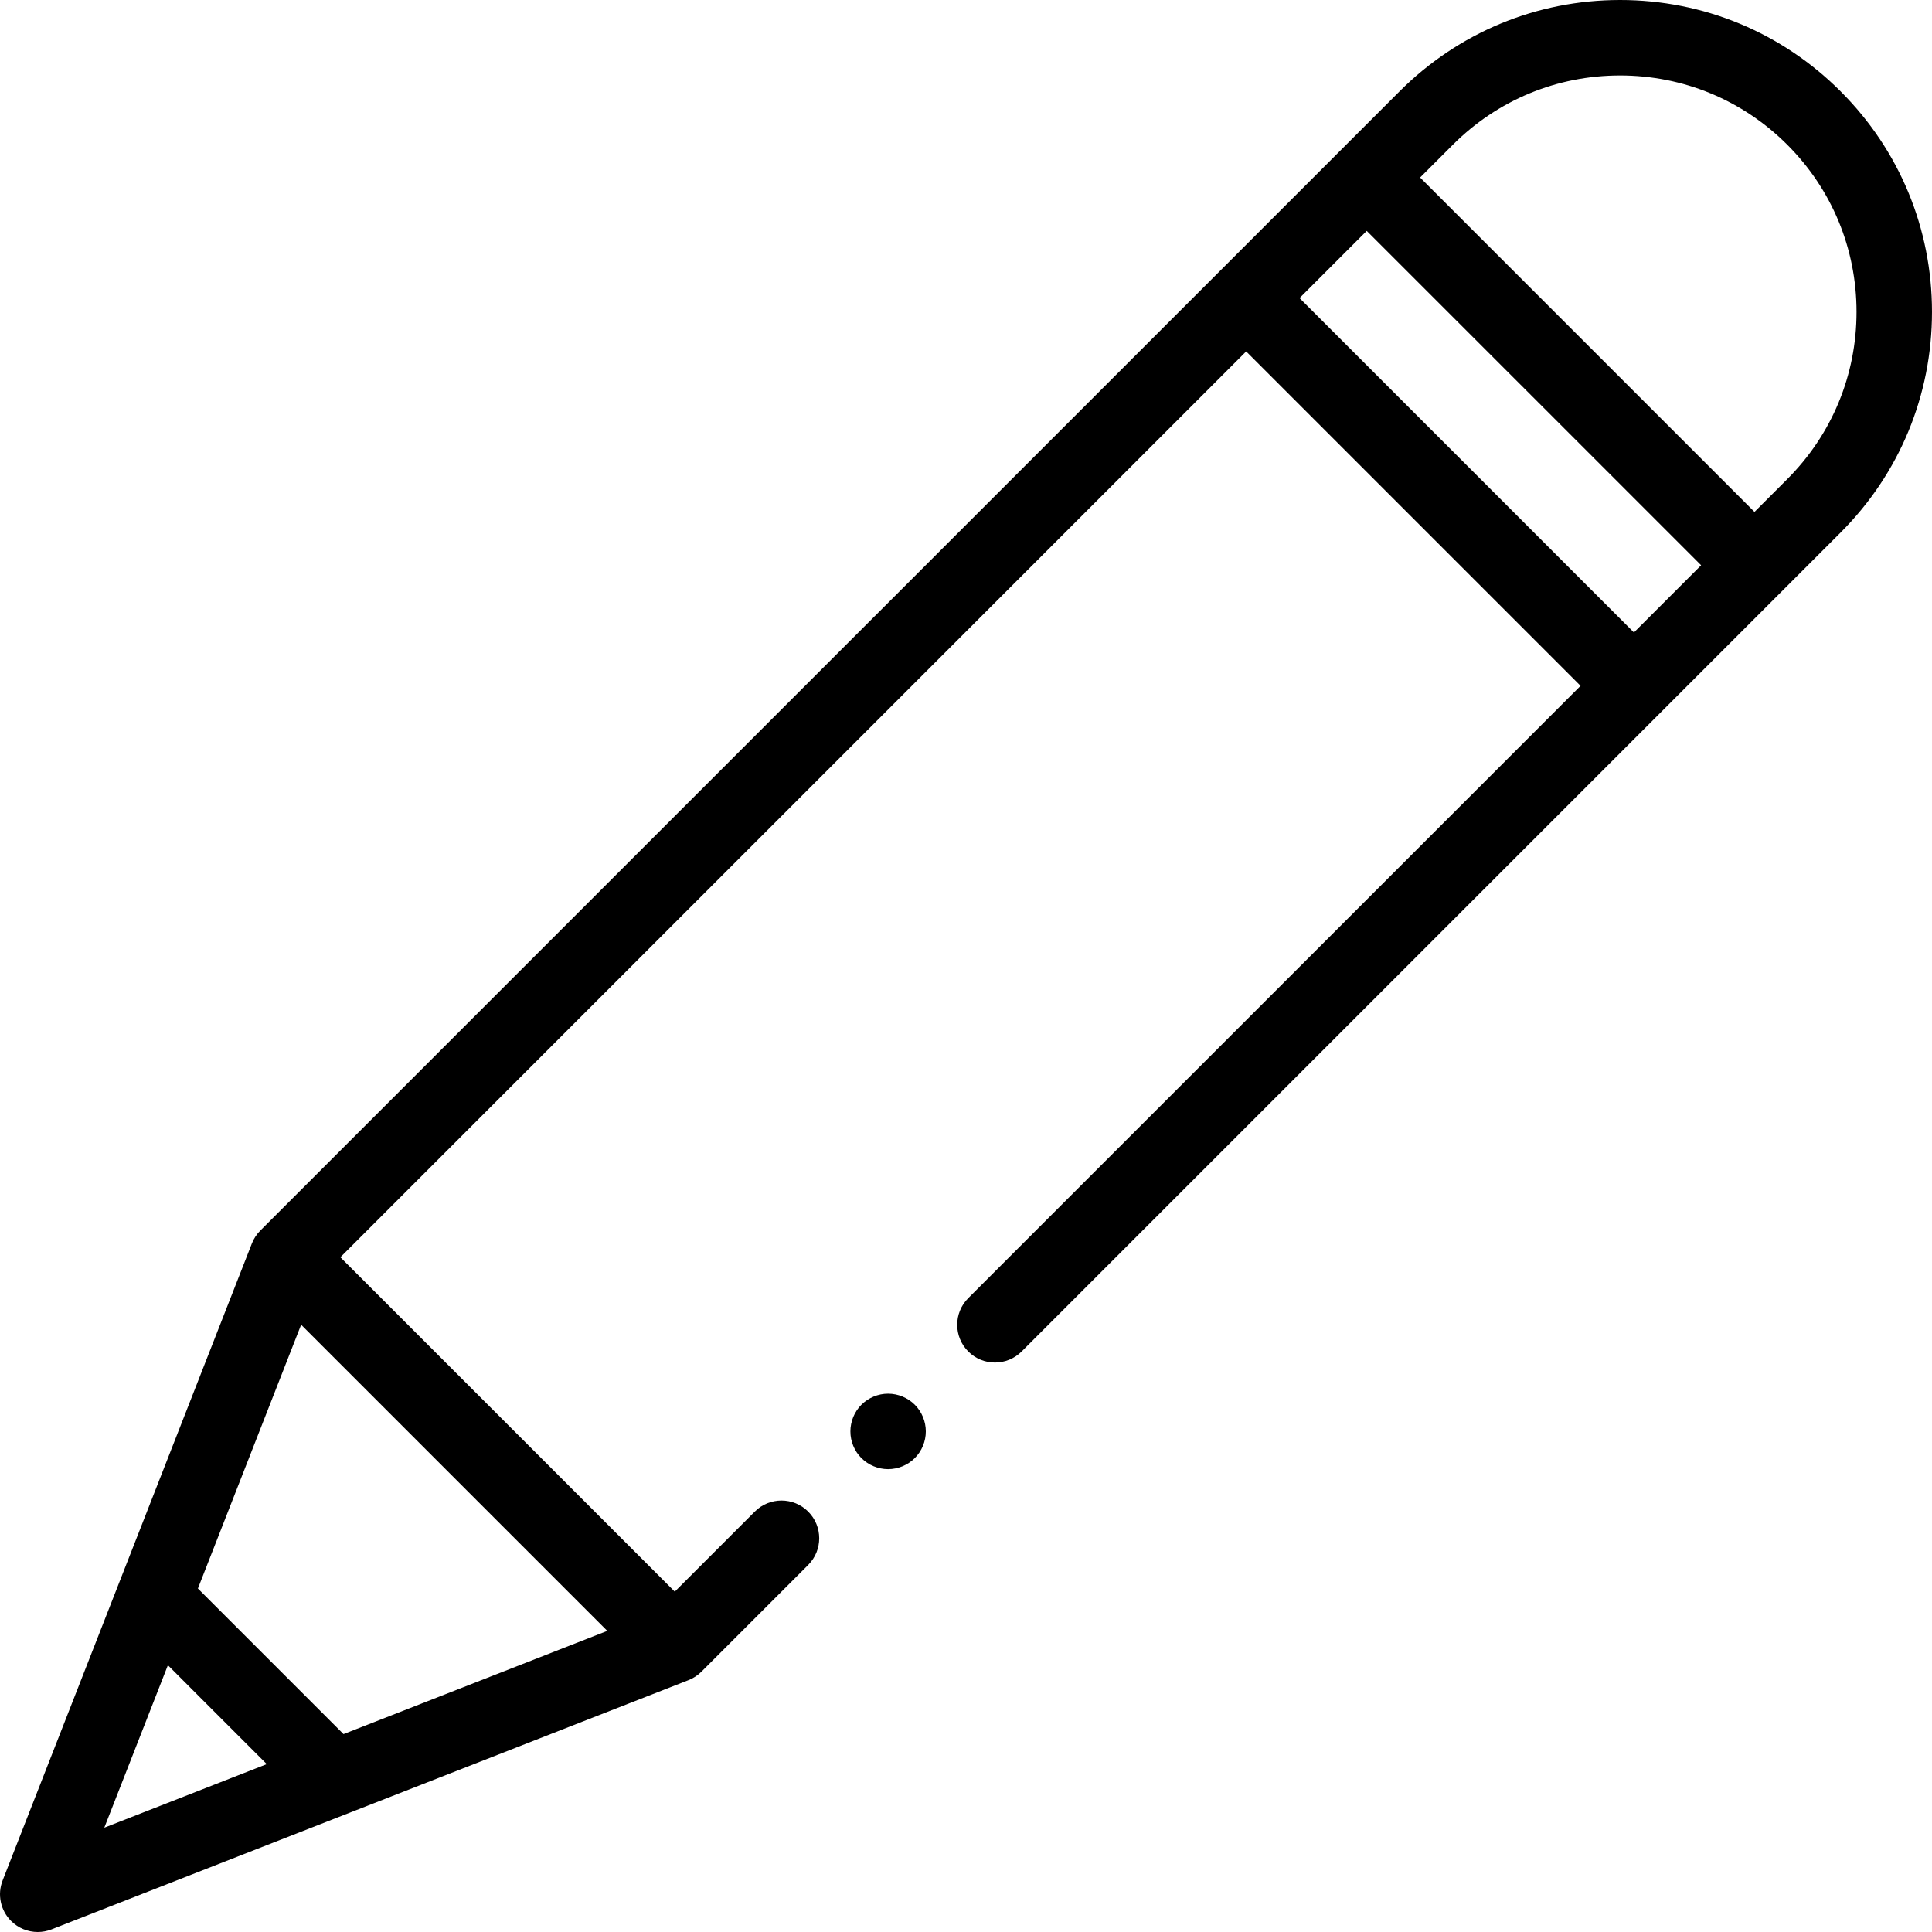 <svg height="512pt" viewBox="0 0 512 512.001" width="512pt" xmlns="http://www.w3.org/2000/svg"><path d="m487.789 24.211c-15.613-15.613-36.371-24.211-58.449-24.211s-42.836 8.598-58.449 24.211l-301.902 301.898c-.977.977-1.738 2.145-2.242 3.43l-66.059 168.816c-1.445 3.699-.566 7.906 2.242 10.715 1.91 1.914 4.469 2.93 7.074 2.93 1.223 0 2.457-.223 3.641-.688l168.82-66.059c1.285-.504 2.449-1.266 3.426-2.242l28.285-28.285c3.902-3.902 3.902-10.234 0-14.141-3.906-3.906-10.238-3.906-14.145 0l-21.211 21.215-88.617-88.617 240.047-240.051 88.617 88.617-162.266 162.266c-3.906 3.906-3.906 10.238 0 14.145 3.902 3.902 10.234 3.902 14.141 0l217.047-217.047c15.613-15.613 24.211-36.371 24.211-58.453 0-22.078-8.598-42.836-24.211-58.449zm-407.988 326.855 81.133 81.133-69.902 27.355-38.586-38.586zm-35.309 90.234 26.207 26.211-43.059 16.848zm299.902-362.309 17.805-17.805 88.617 88.613-17.809 17.805zm129.254 47.977-8.691 8.691-88.617-88.617 8.691-8.691c11.836-11.832 27.57-18.352 44.309-18.352 16.738 0 32.473 6.52 44.309 18.355 11.836 11.832 18.352 27.57 18.352 44.305 0 16.738-6.516 32.473-18.352 44.309zm0 0"/><path d="m235.352 369.34c-2.629 0-5.199 1.07-7.07 2.93-1.859 1.859-2.918 4.441-2.918 7.07 0 2.641 1.059 5.211 2.918 7.07 1.871 1.859 4.441 2.93 7.07 2.93 2.641 0 5.219-1.07 7.078-2.93 1.863-1.859 2.922-4.43 2.922-7.07 0-2.629-1.059-5.211-2.922-7.07-1.859-1.859-4.438-2.93-7.078-2.93zm0 0"/></svg>